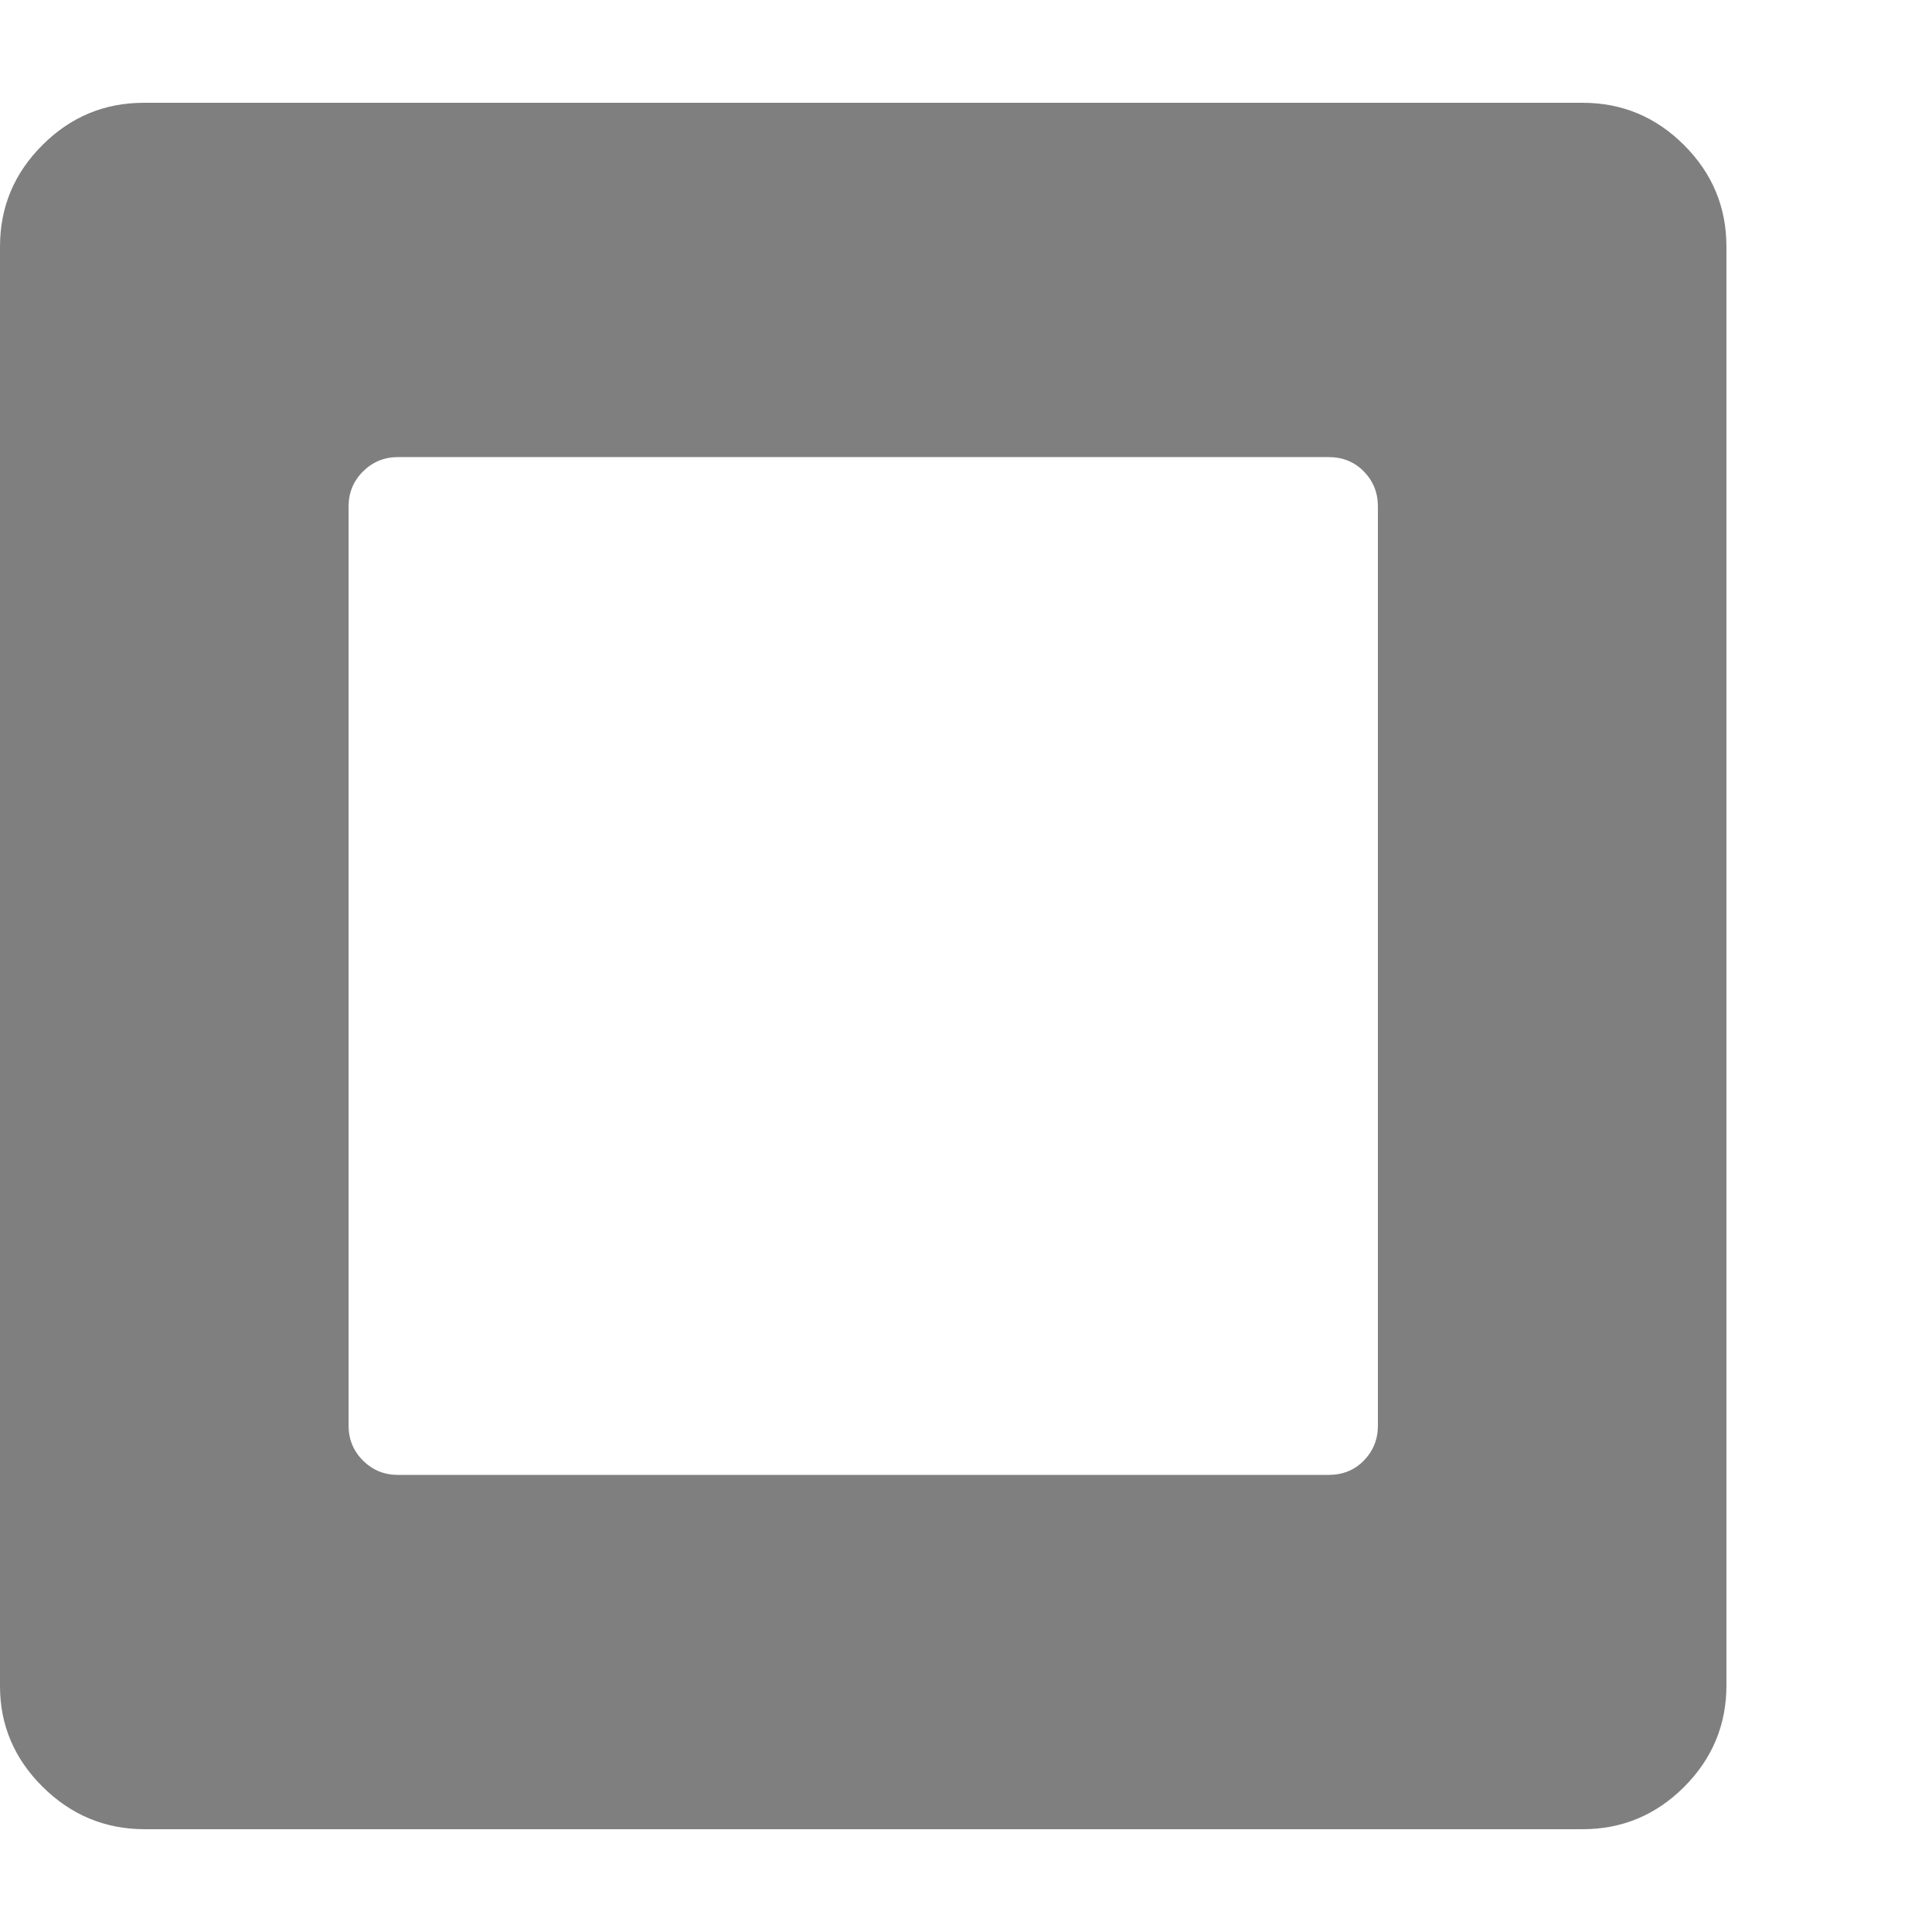 <svg version="1.1" xmlns="http://www.w3.org/2000/svg" style="fill:rgba(0,0,0,1.0)" width="256" height="256" viewBox="0 0 36.719 32.812"><path fill="rgb(127, 127, 127)" d="M7.562 26.078 L25.25 26.078 C25.521 26.078 25.745 25.987 25.922 25.805 C26.099 25.622 26.188 25.401 26.188 25.141 L26.188 7.672 C26.188 7.411 26.099 7.19 25.922 7.008 C25.745 6.826 25.521 6.734 25.25 6.734 L7.562 6.734 C7.302 6.734 7.081 6.826 6.898 7.008 C6.716 7.19 6.625 7.411 6.625 7.672 L6.625 25.141 C6.625 25.401 6.716 25.622 6.898 25.805 C7.081 25.987 7.302 26.078 7.562 26.078 Z M2.75 32.812 C2 32.812 1.354 32.544 0.812 32.008 C0.271 31.471 0 30.833 0 30.094 L0 2.734 C0 1.984 0.268 1.341 0.805 0.805 C1.341 0.268 1.984 -0 2.734 -0 L30.078 -0 C30.828 -0 31.471 0.268 32.008 0.805 C32.544 1.341 32.812 1.984 32.812 2.734 L32.812 30.078 C32.812 30.828 32.544 31.471 32.008 32.008 C31.471 32.544 30.828 32.812 30.078 32.812 Z M36.719 27.344" /></svg>